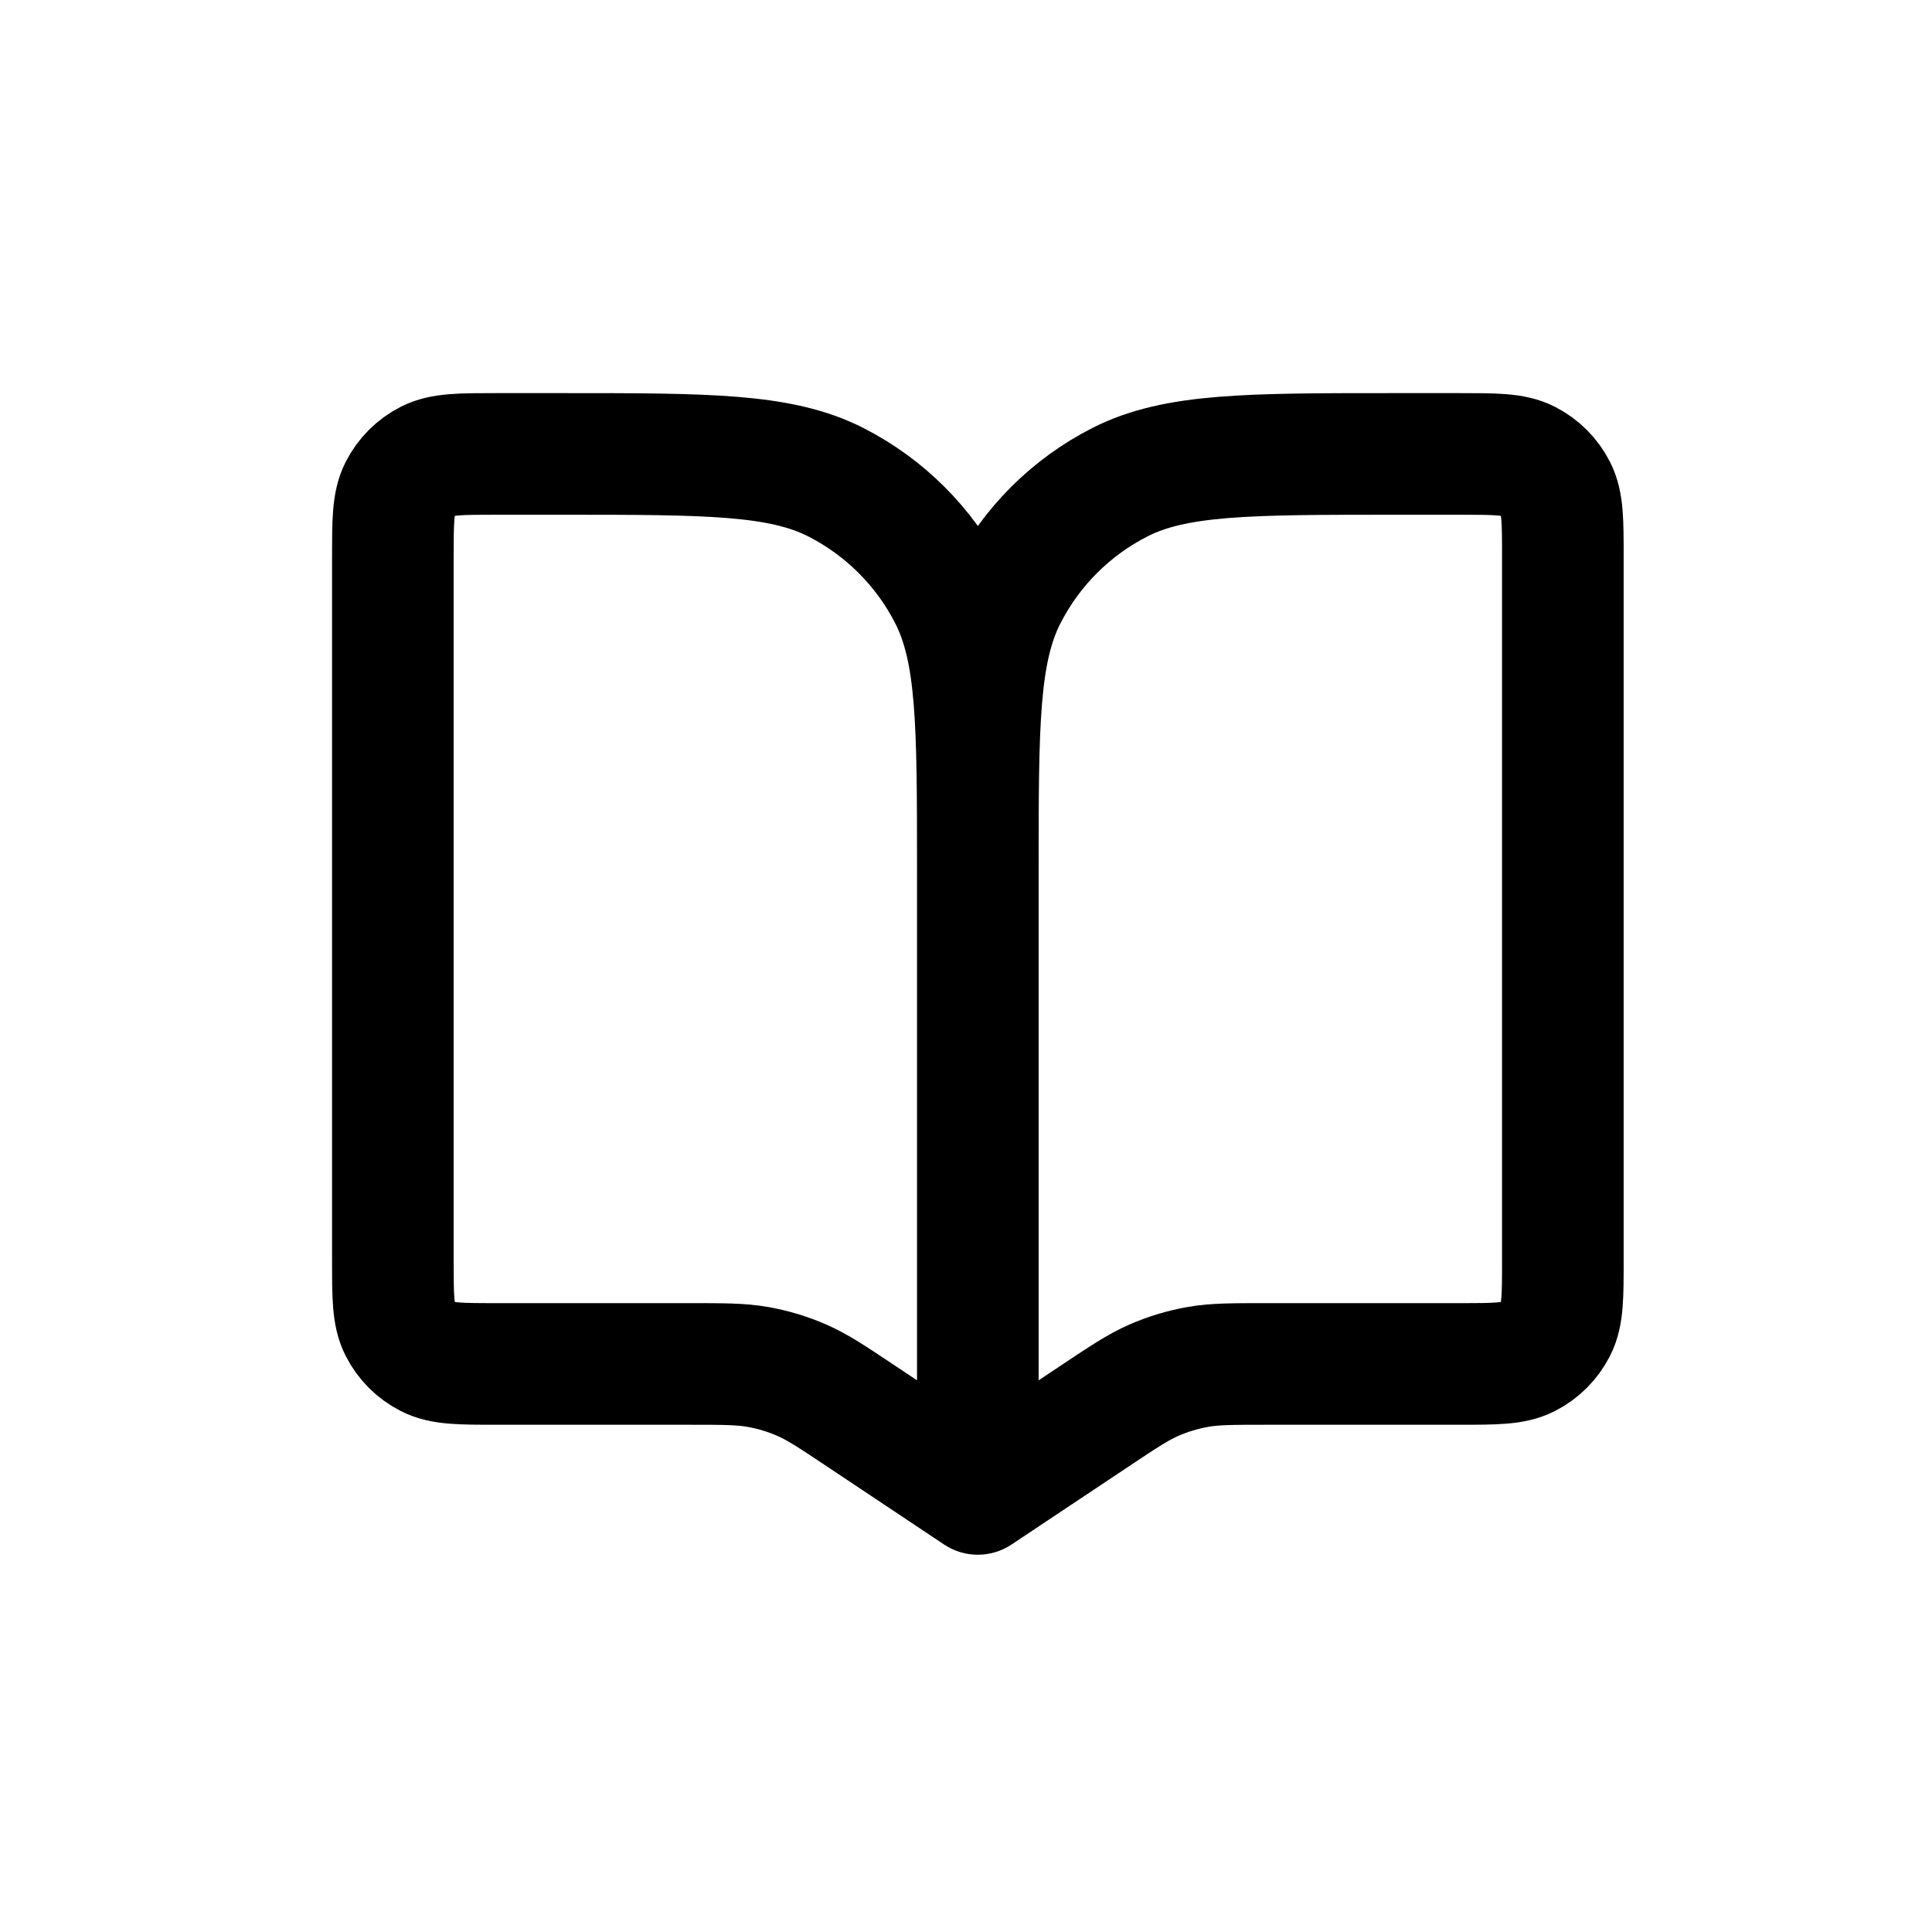 <svg stroke="#5271FF" width="41" height="41" viewBox="0 0 41 41" fill="none" xmlns="http://www.w3.org/2000/svg">
<path d="M20.751 18.461V31.703M20.751 18.461C20.751 15.371 20.751 13.826 20.15 12.645C19.621 11.607 18.777 10.763 17.739 10.234C16.558 9.633 15.013 9.633 11.923 9.633H10.544C9.771 9.633 9.385 9.633 9.09 9.783C8.83 9.915 8.619 10.126 8.487 10.386C8.337 10.681 8.337 11.067 8.337 11.84V26.738C8.337 27.51 8.337 27.896 8.487 28.191C8.619 28.451 8.83 28.662 9.09 28.794C9.385 28.945 9.771 28.945 10.544 28.945H14.608C15.354 28.945 15.726 28.945 16.086 29.009C16.406 29.066 16.718 29.16 17.016 29.29C17.351 29.437 17.661 29.643 18.281 30.057L20.751 31.703M20.751 18.461C20.751 15.371 20.751 13.826 21.353 12.645C21.882 11.607 22.726 10.763 23.764 10.234C24.944 9.633 26.489 9.633 29.58 9.633H30.959C31.732 9.633 32.118 9.633 32.413 9.783C32.673 9.915 32.883 10.126 33.016 10.386C33.166 10.681 33.166 11.067 33.166 11.84V26.738C33.166 27.51 33.166 27.896 33.016 28.191C32.883 28.451 32.673 28.662 32.413 28.794C32.118 28.945 31.732 28.945 30.959 28.945H26.894C26.149 28.945 25.777 28.945 25.416 29.009C25.097 29.066 24.785 29.16 24.487 29.29C24.152 29.437 23.842 29.643 23.222 30.057L20.751 31.703" stroke="auto" stroke-width="2.581" stroke-linecap="round" stroke-linejoin="round"/>
</svg>
